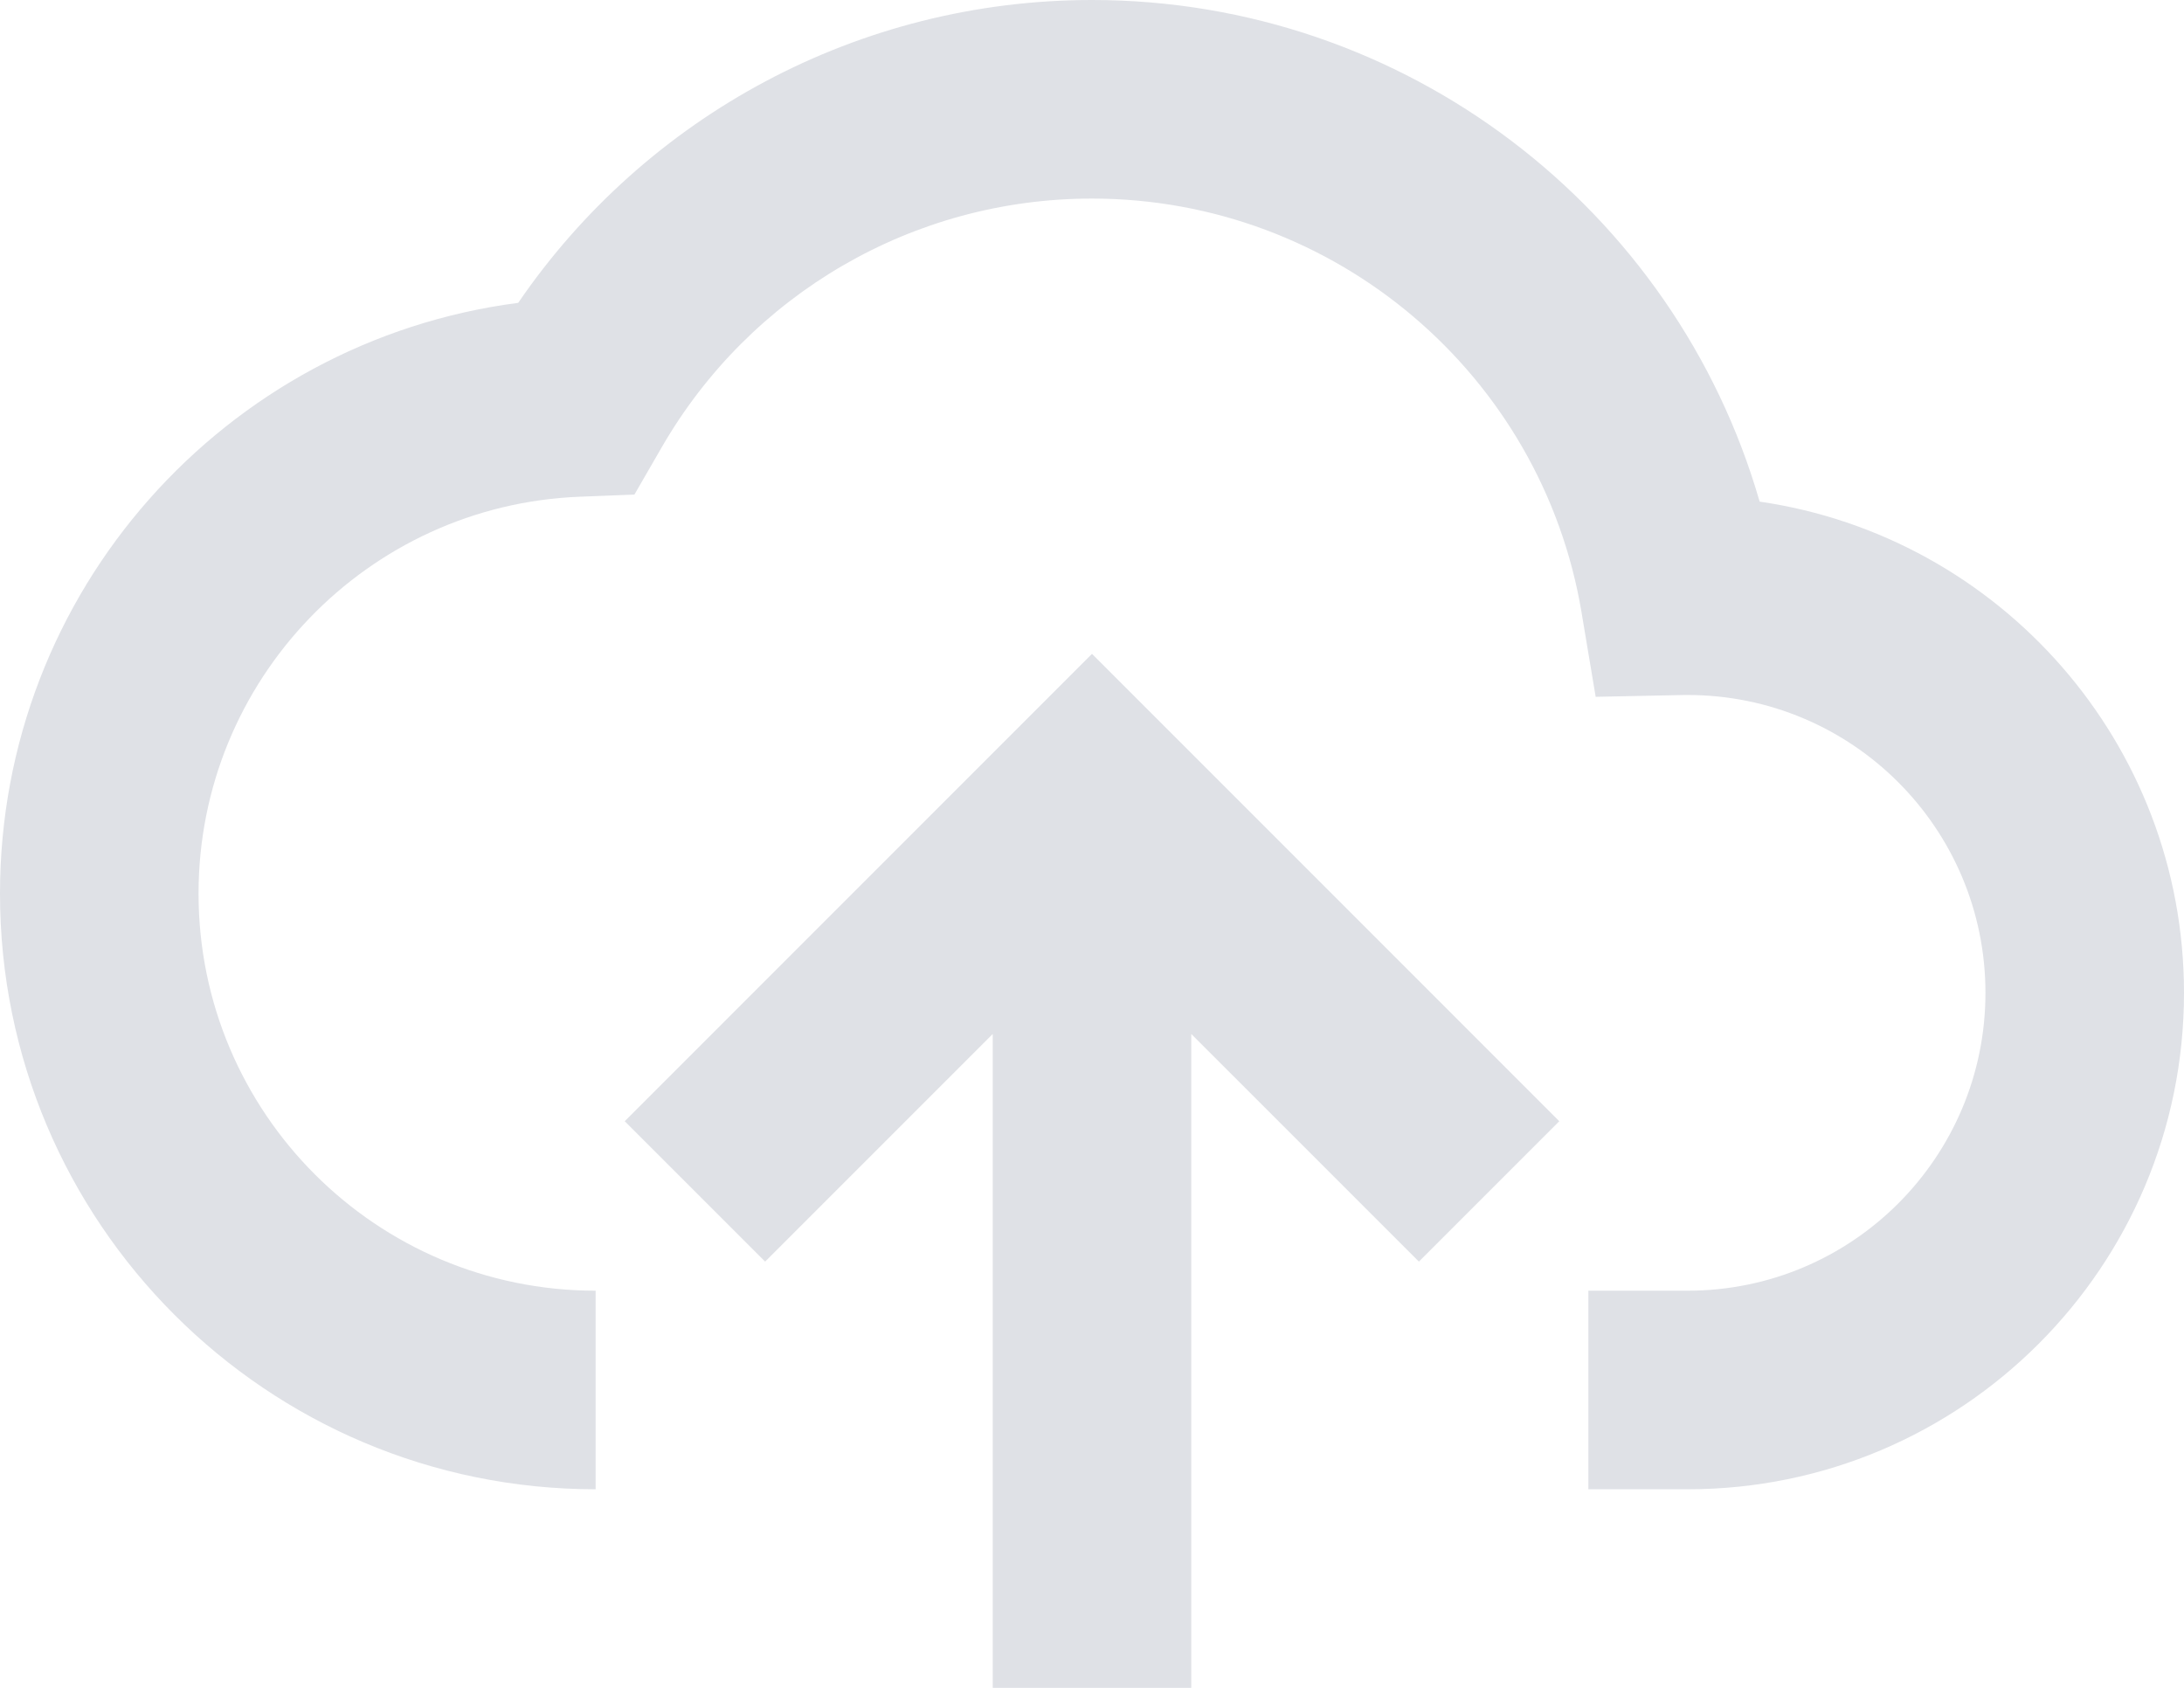 <svg width="66" height="51" viewBox="0 0 66 51" fill="none" xmlns="http://www.w3.org/2000/svg">
<path fill-rule="evenodd" clip-rule="evenodd" d="M48 39V45H51C59.284 45 66 38.284 66 30C66 22.455 60.429 16.211 53.176 15.157C50.625 6.317 42.476 0 33 0C25.96 0 19.527 3.495 15.66 9.151C6.801 10.3 0 17.876 0 27C0 36.941 8.059 45 18 45V39C11.373 39 6 33.627 6 27C6 20.551 11.098 15.261 17.519 15.009L19.172 14.944L19.999 13.512C22.663 8.899 27.577 6 33 6C40.353 6 46.591 11.329 47.793 18.498L48.221 21.055L50.812 21.002C50.859 21.001 50.883 21.001 50.906 21C50.929 21 50.953 21 51 21C55.971 21 60 25.029 60 30C60 34.971 55.971 39 51 39H48ZM36 51V31.243L42.879 38.121L47.121 33.879L33 19.757L18.879 33.879L23.122 38.121L30 31.243V51H36Z" fill="#DFE1E6"/>
</svg>
